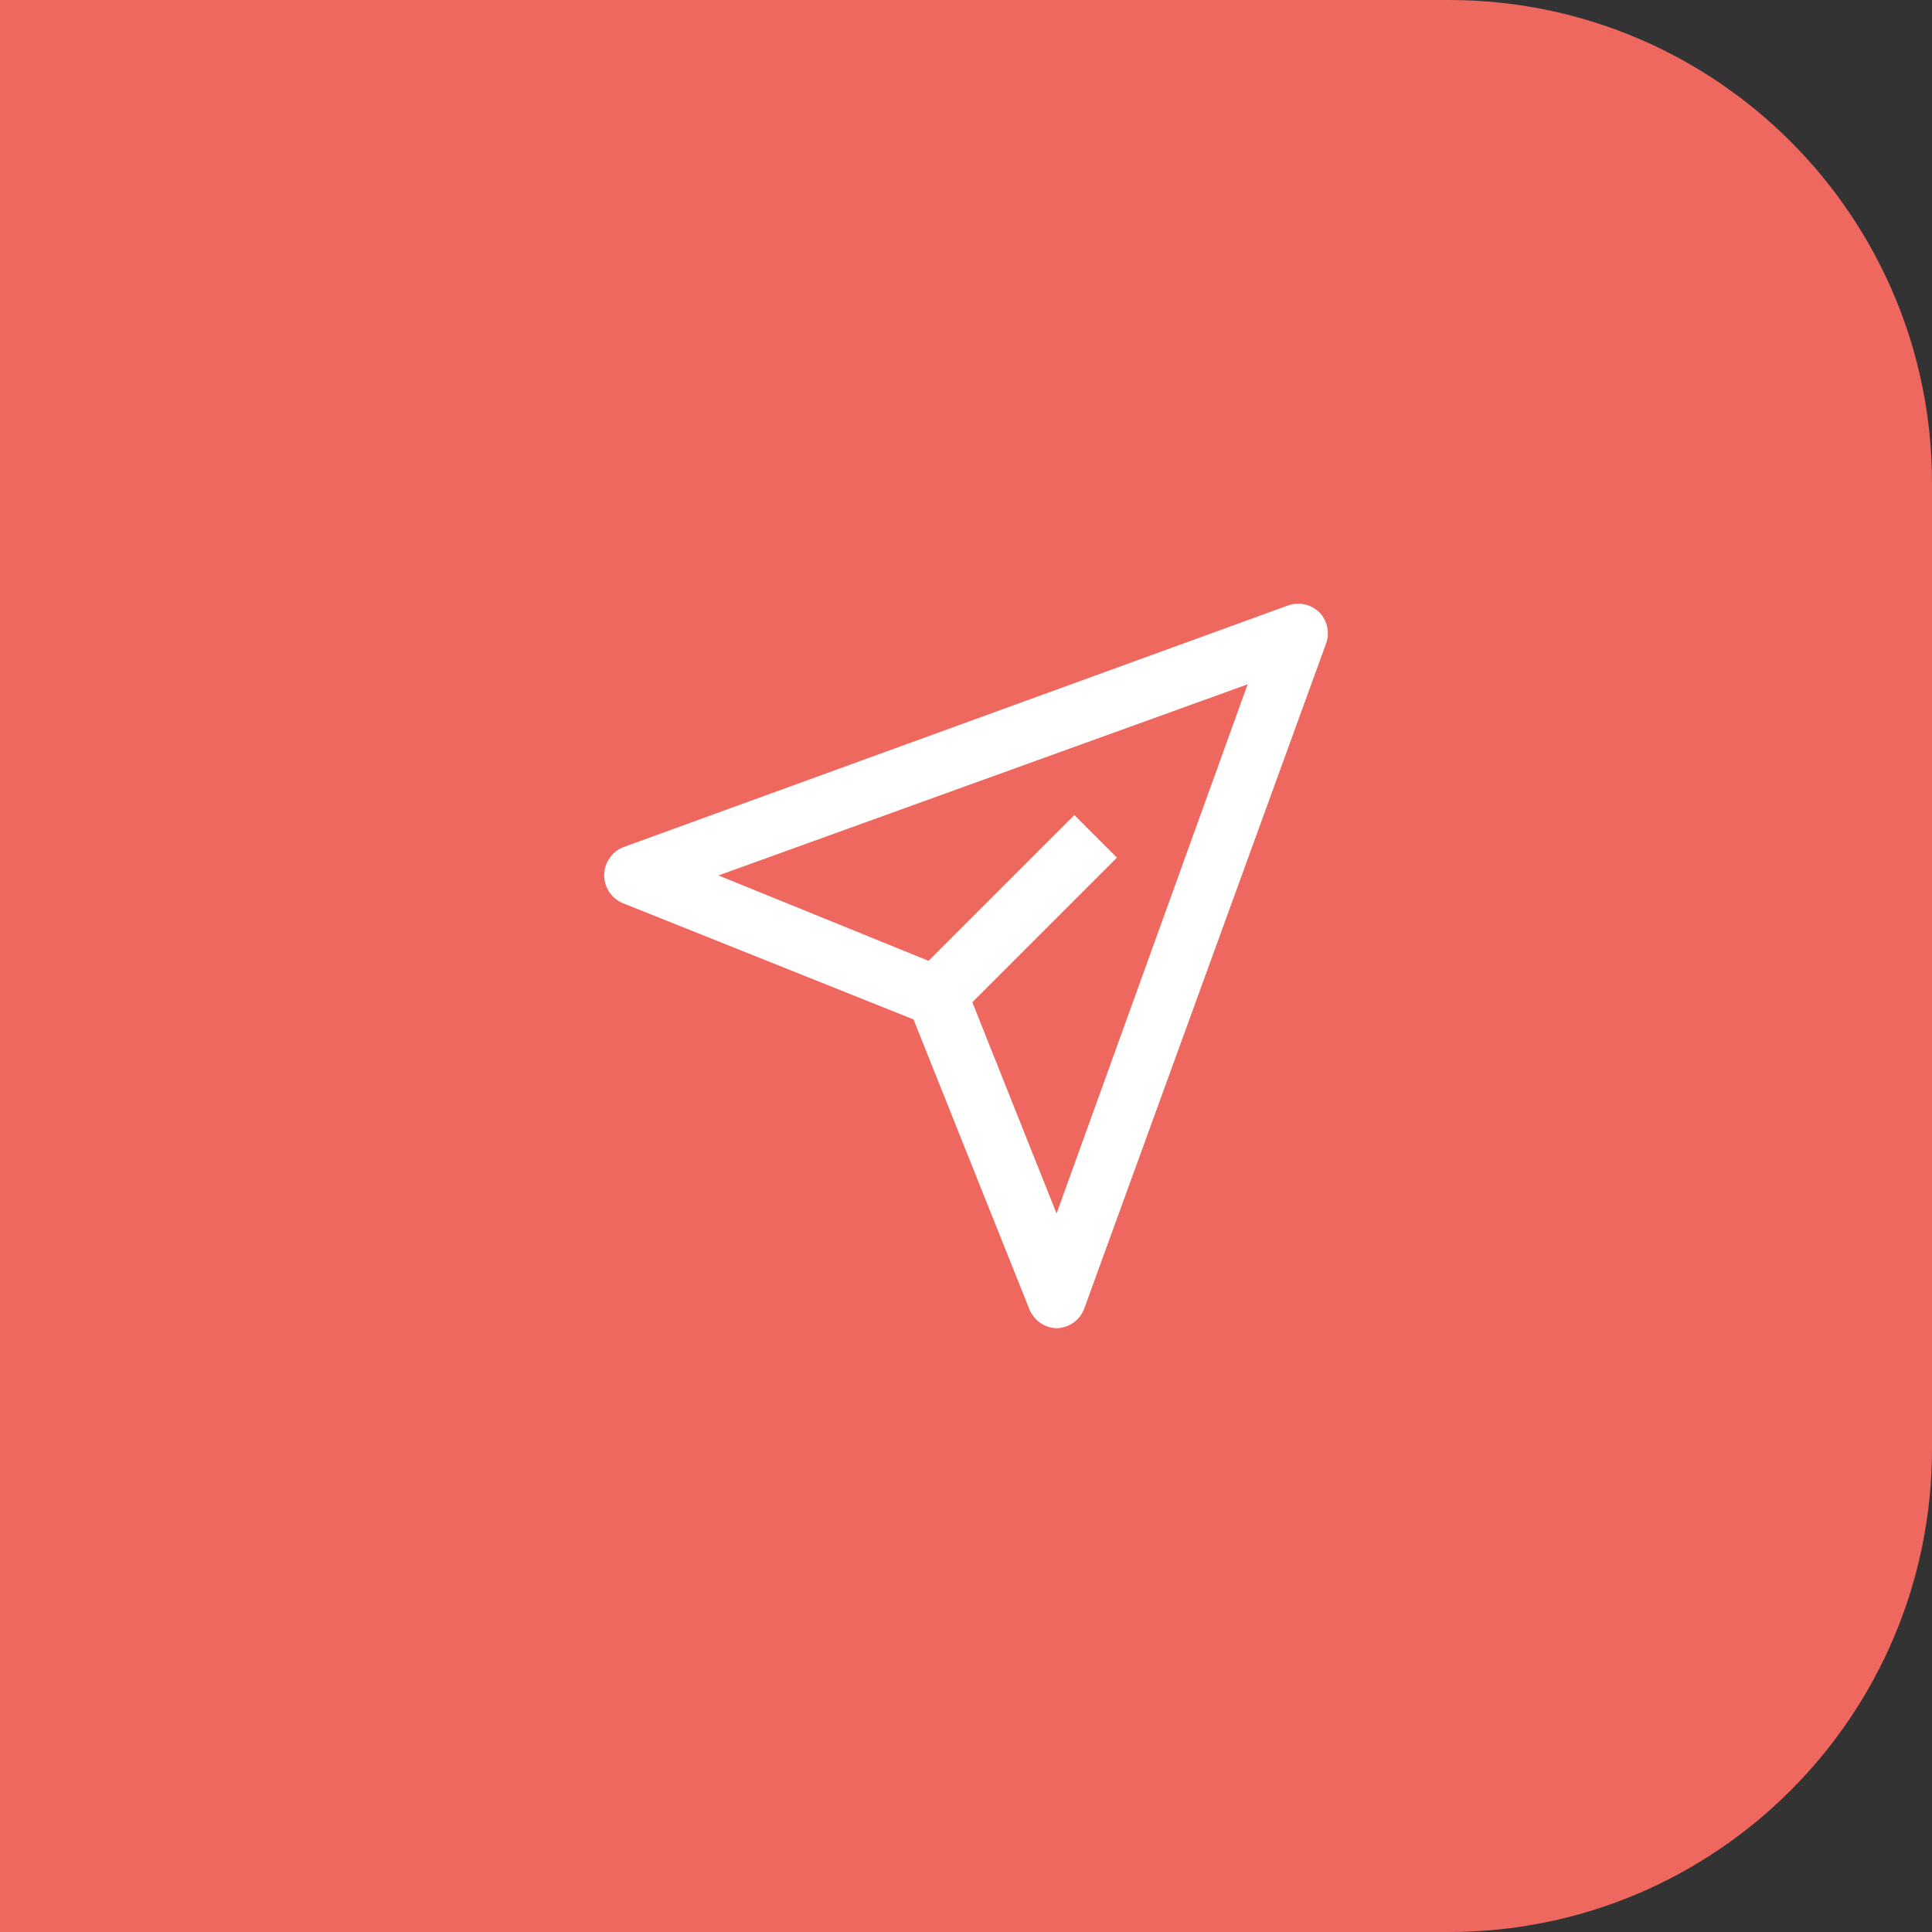 <svg width="40" height="40" viewBox="0 0 40 40" fill="none" xmlns="http://www.w3.org/2000/svg">
<rect x="0" y="0" width="40" height="40" fill="#333333" stroke="none"/>
<path d="M0.5 0.5H30C35.247 0.5 39.5 4.753 39.5 10V30C39.5 35.247 35.247 39.5 30 39.5H0.5V0.5Z" fill="#EE685F" stroke="#EE685F"/>
<path d="M27.319 12.681C27.234 12.597 27.128 12.539 27.012 12.514C26.895 12.488 26.774 12.496 26.663 12.537L12.912 17.537C12.794 17.582 12.692 17.662 12.62 17.767C12.548 17.871 12.509 17.995 12.509 18.122C12.509 18.248 12.548 18.372 12.62 18.477C12.692 18.581 12.794 18.661 12.912 18.706L18.913 21.106L21.312 27.106C21.358 27.219 21.435 27.317 21.535 27.387C21.635 27.457 21.753 27.496 21.875 27.5C22.001 27.497 22.124 27.456 22.227 27.383C22.329 27.309 22.407 27.206 22.45 27.087L27.45 13.337C27.493 13.227 27.503 13.106 27.48 12.99C27.456 12.874 27.401 12.767 27.319 12.681ZM21.875 25.125L20.131 20.75L23.125 17.756L22.244 16.875L19.225 19.893L14.875 18.125L25.831 14.168L21.875 25.125Z" fill="white"/>
</svg>
